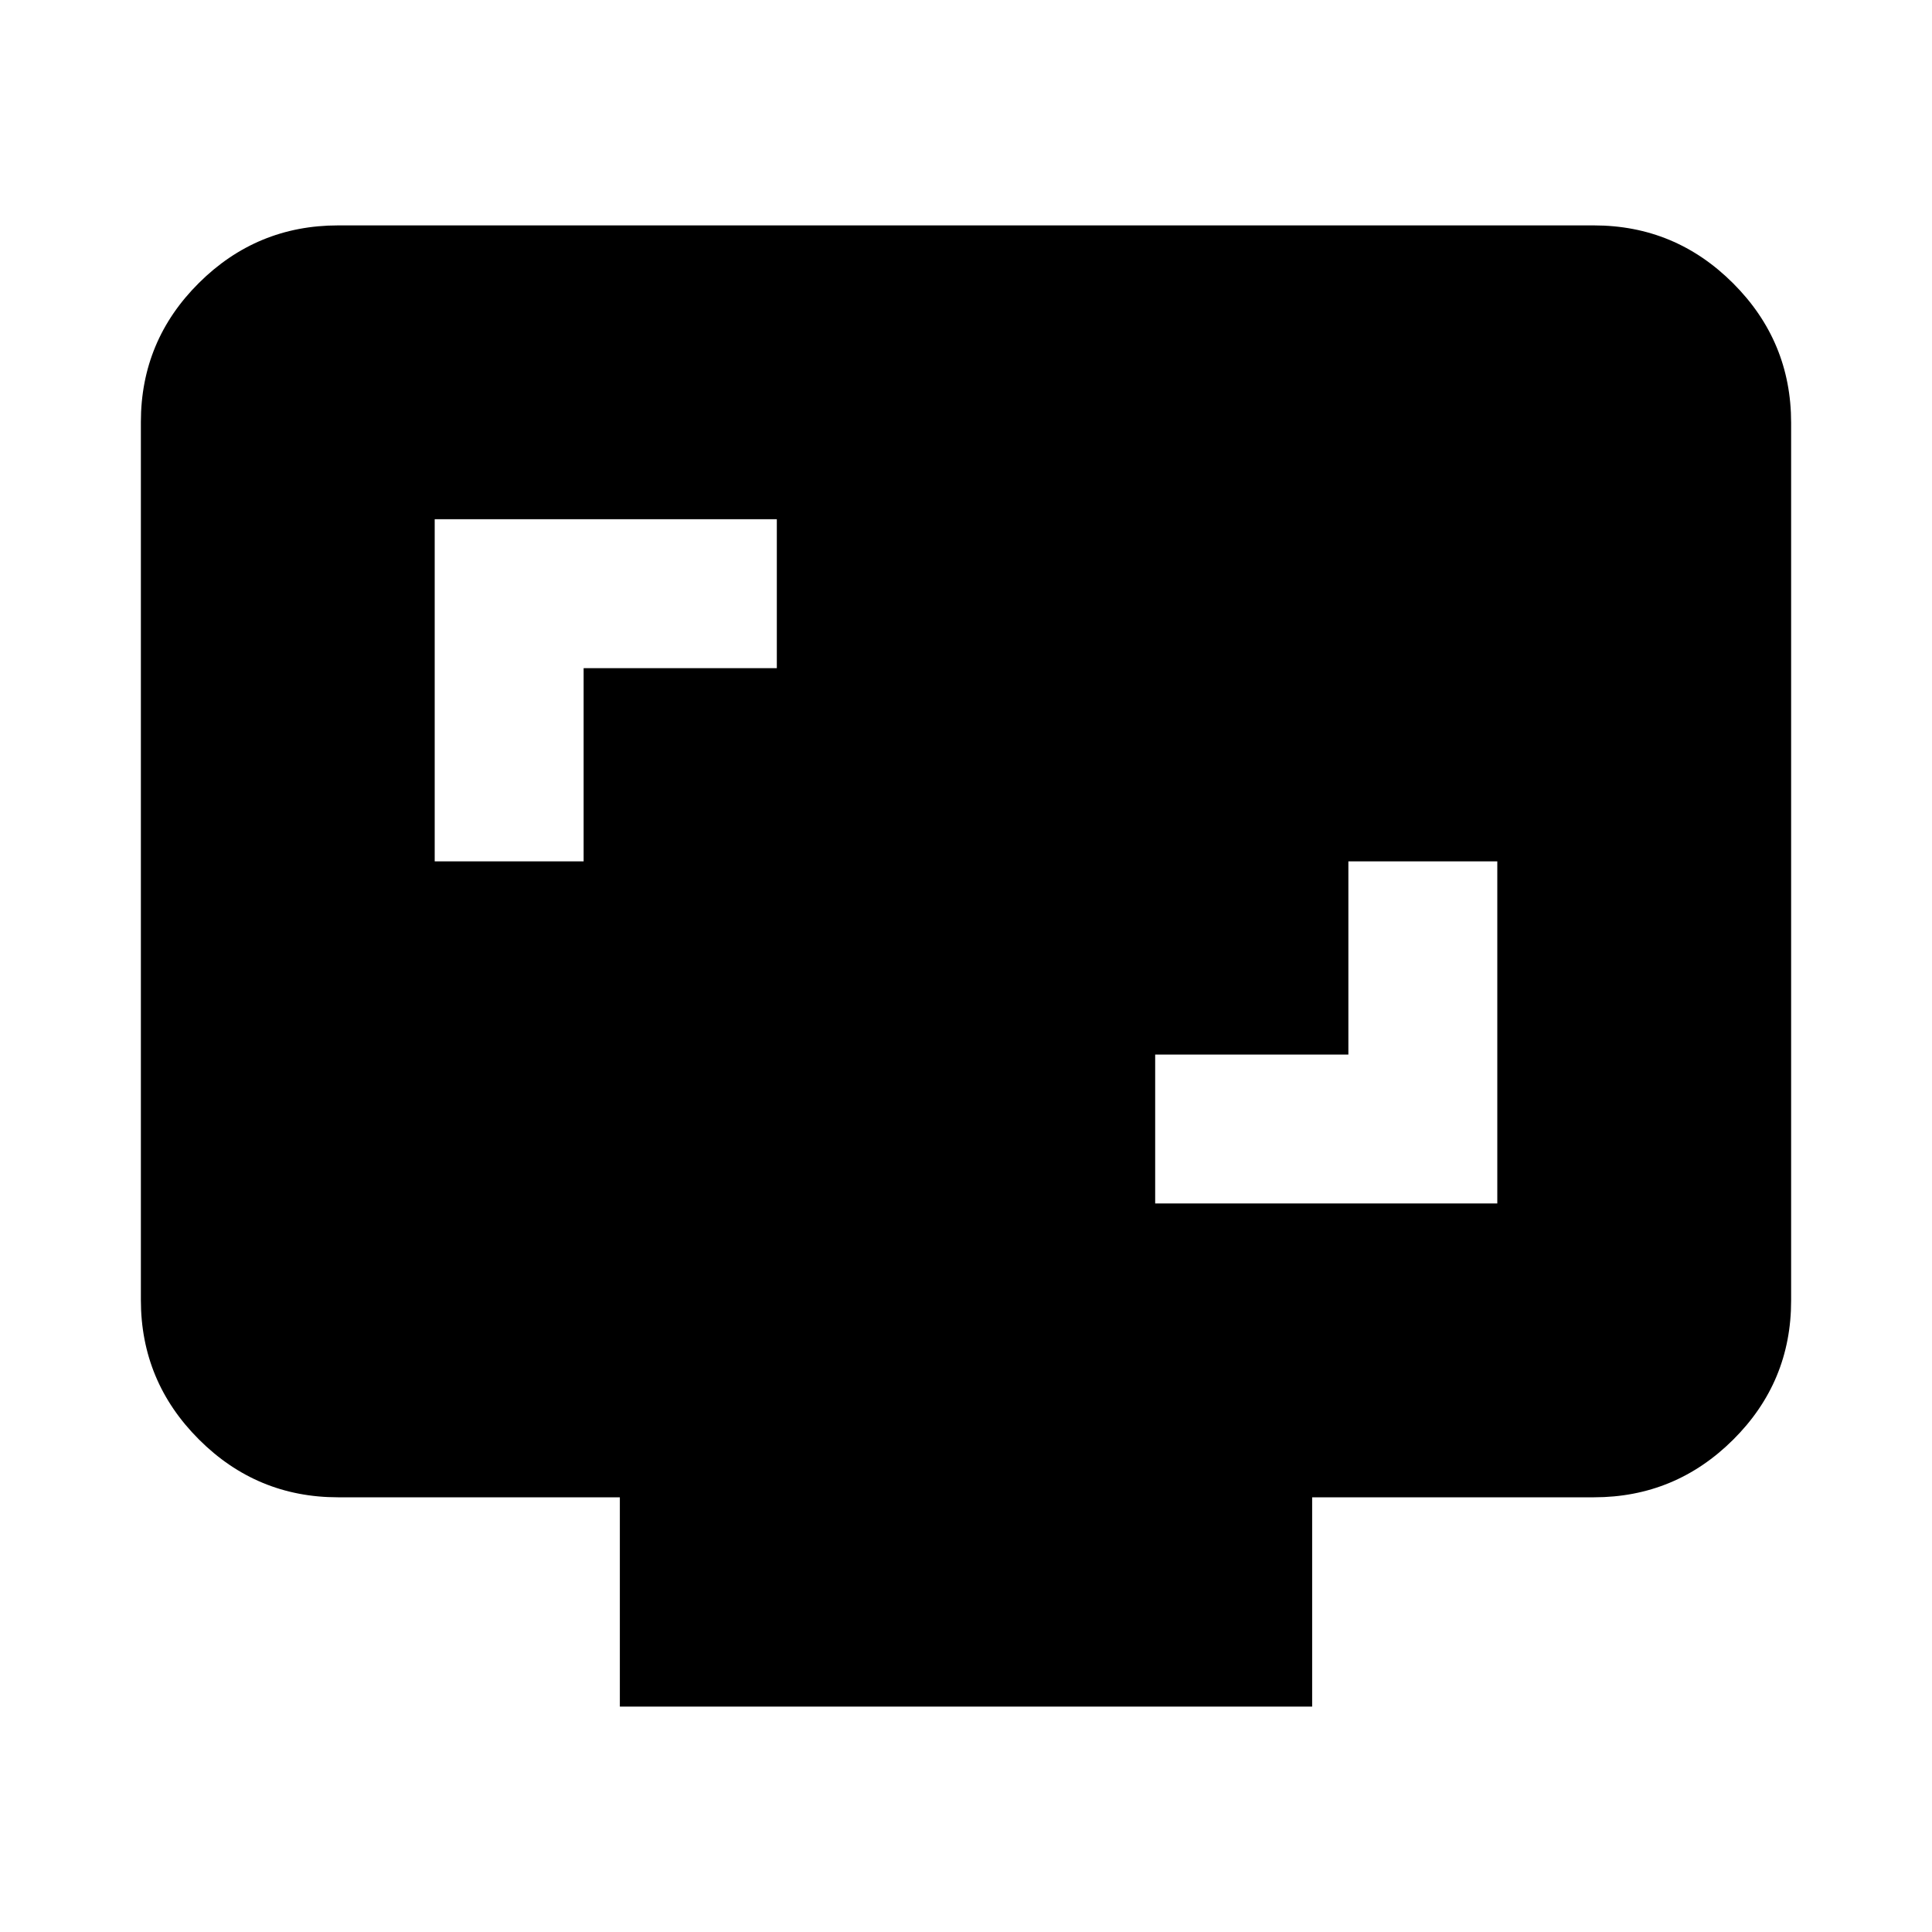 <svg xmlns="http://www.w3.org/2000/svg" height="20" viewBox="0 -960 960 960" width="20"><path d="M574-362h170v-170h-74v96h-96v74ZM216-532h74v-96h96v-74H216v170Zm92 420v-104H168q-40.42 0-69.21-28.8Q70-273.6 70-314.04v-436.24q0-40.44 28.79-69.08T168-848h624q40.42 0 69.21 28.8Q890-790.4 890-749.96v436.24q0 40.45-28.79 69.08Q832.42-216 792-216H652v104H308Z"/></svg>